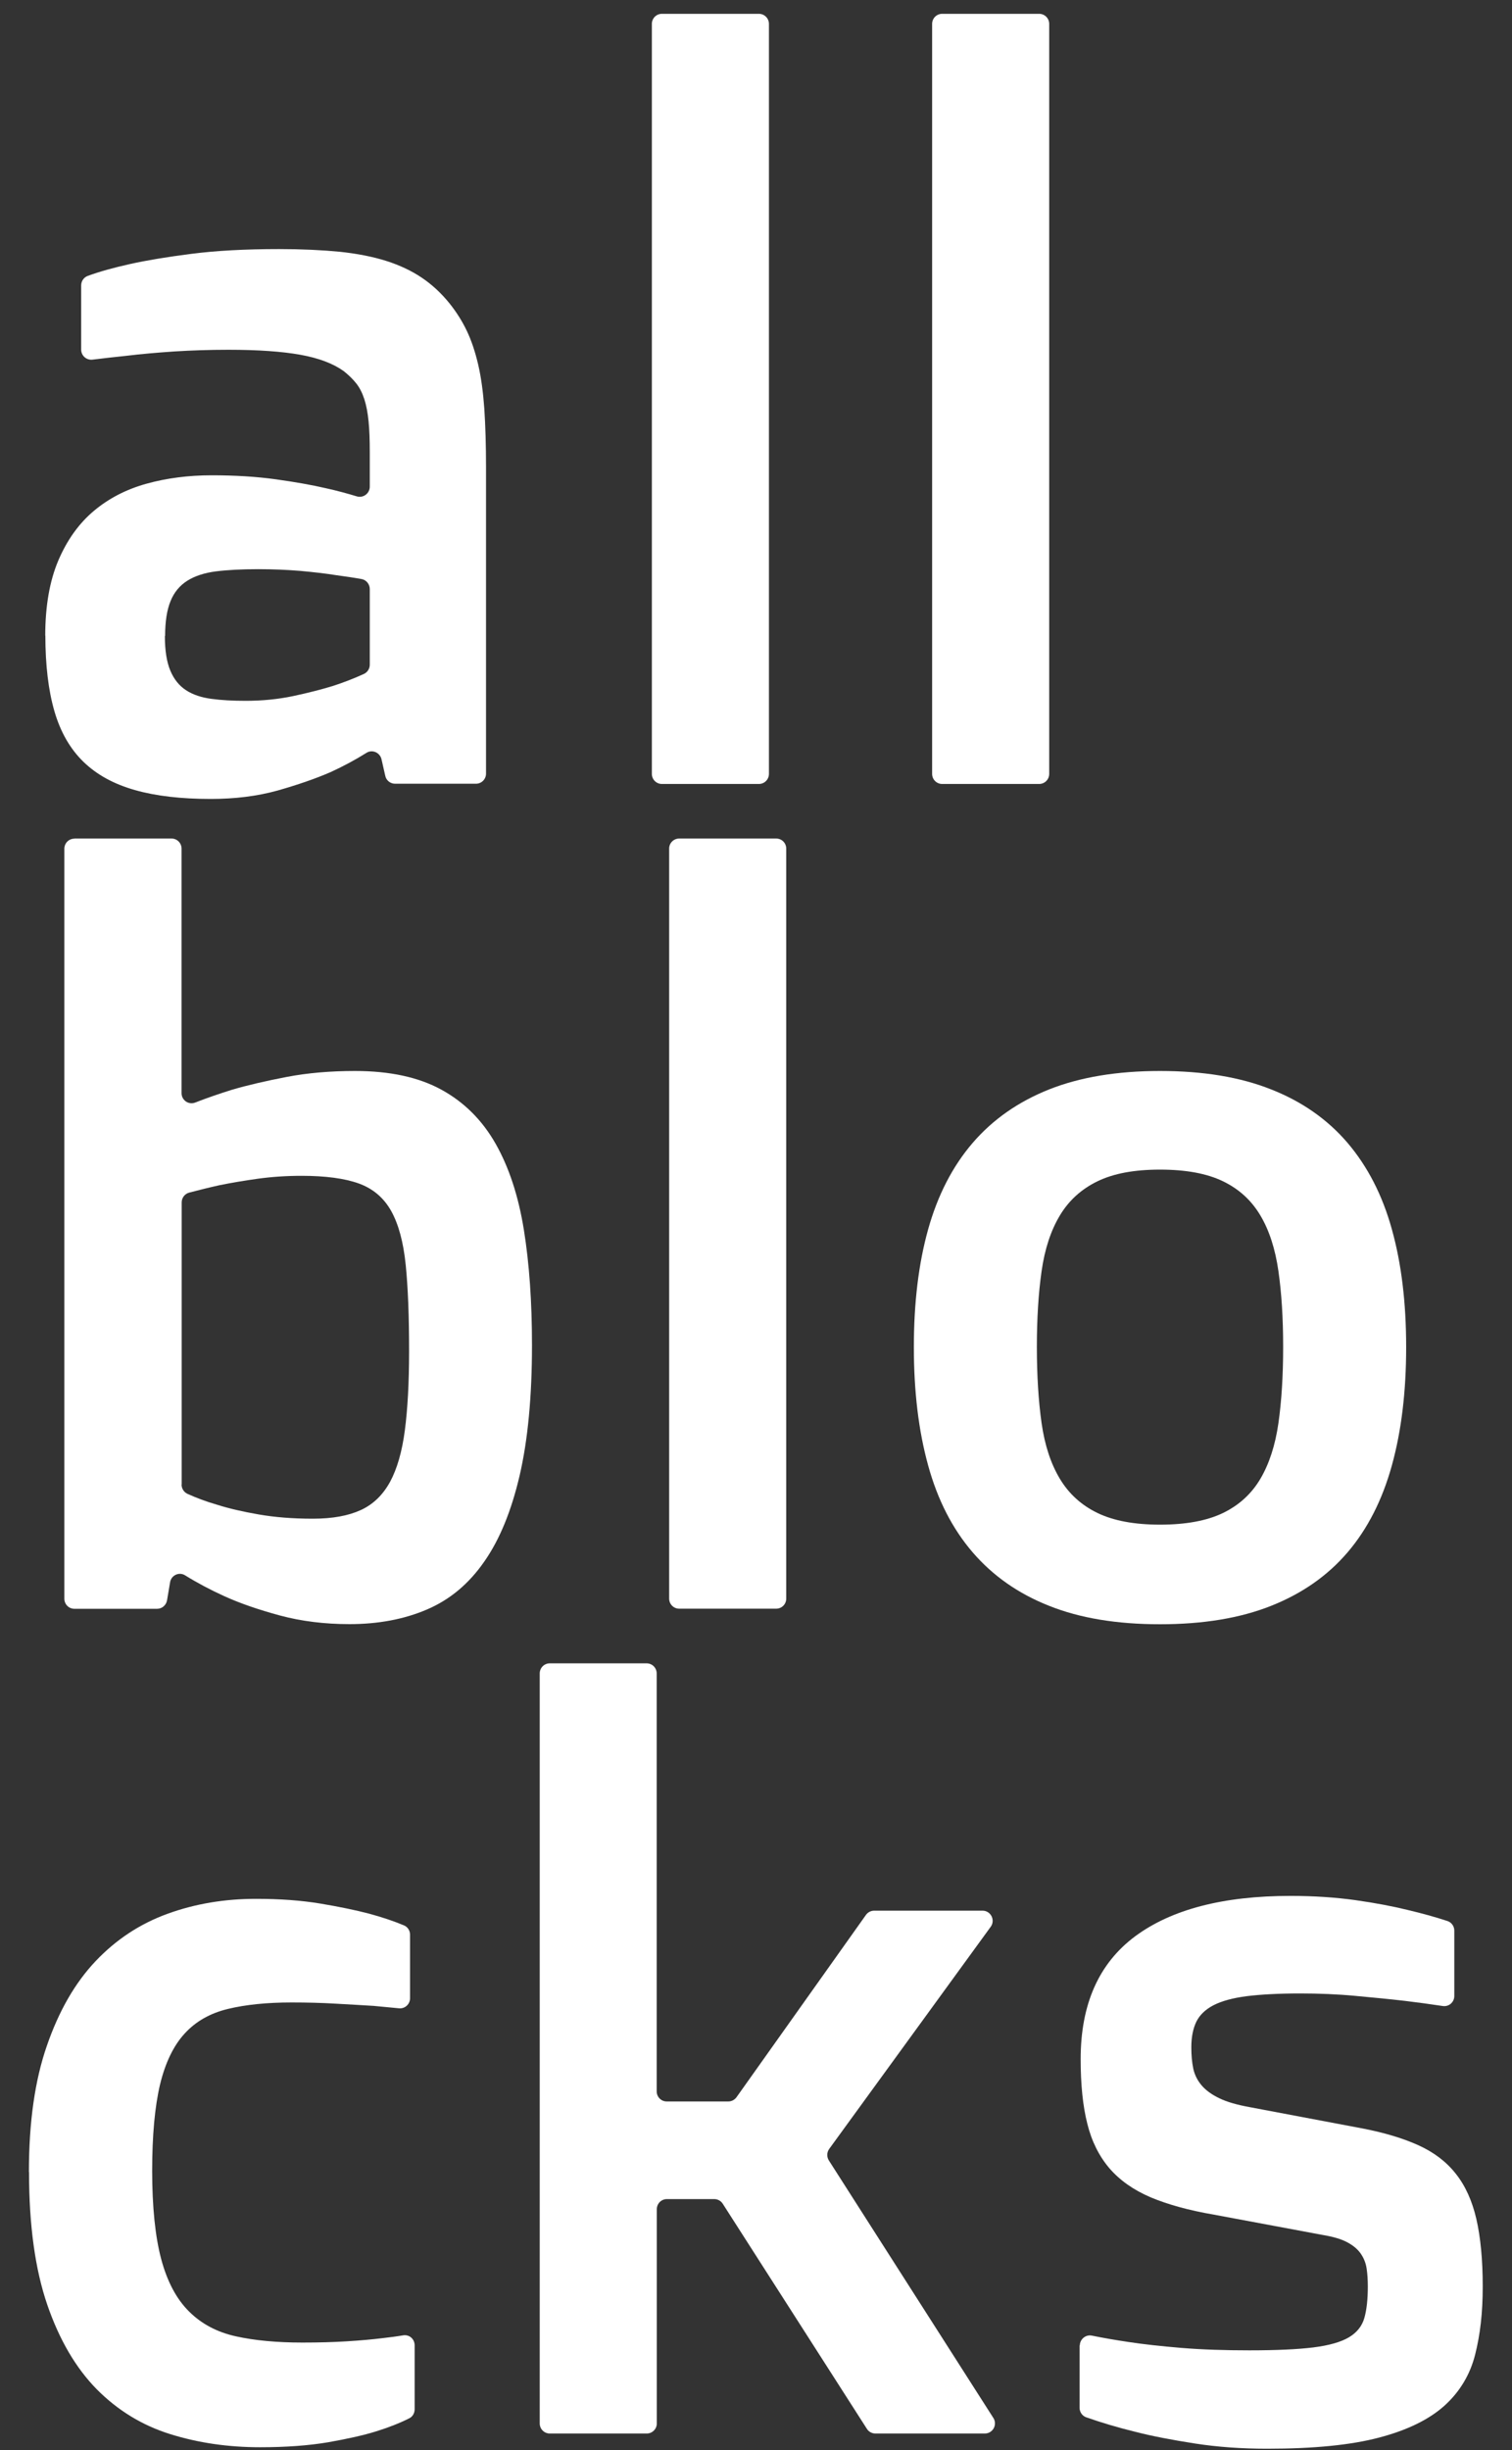 <svg width="50" height="81" viewBox="0 0 50 81" fill="none" xmlns="http://www.w3.org/2000/svg">
<rect x="0" y="0" width="50" height="81" fill="#333333" stroke="none"/>
<g id="letras">
<path id="Vector" d="M1.496 21.024C1.496 20.042 1.64 19.212 1.928 18.532C2.216 17.856 2.608 17.308 3.1 16.894C3.592 16.479 4.176 16.177 4.844 15.992C5.512 15.807 6.232 15.714 7 15.714C7.768 15.714 8.488 15.758 9.124 15.847C9.76 15.936 10.308 16.032 10.776 16.141C11.14 16.221 11.48 16.314 11.8 16.411C12.012 16.475 12.228 16.314 12.228 16.089V14.949C12.228 14.547 12.216 14.205 12.188 13.927C12.16 13.649 12.116 13.408 12.048 13.198C11.98 12.989 11.892 12.816 11.78 12.675C11.668 12.534 11.528 12.397 11.364 12.268C11.016 12.019 10.54 11.838 9.932 11.729C9.324 11.62 8.532 11.564 7.556 11.564C6.936 11.564 6.336 11.584 5.756 11.62C5.176 11.66 4.656 11.705 4.2 11.761C3.804 11.801 3.424 11.846 3.06 11.89C2.86 11.914 2.684 11.761 2.684 11.556V9.438C2.684 9.297 2.768 9.173 2.896 9.124C3.288 8.979 3.756 8.851 4.296 8.73C4.84 8.609 5.516 8.496 6.332 8.392C7.148 8.287 8.112 8.235 9.232 8.235C9.98 8.235 10.644 8.267 11.228 8.323C11.808 8.384 12.32 8.484 12.768 8.625C13.212 8.766 13.608 8.951 13.948 9.181C14.288 9.41 14.596 9.696 14.868 10.034C15.096 10.32 15.284 10.618 15.436 10.936C15.588 11.254 15.712 11.624 15.812 12.051C15.912 12.478 15.976 12.965 16.016 13.516C16.052 14.068 16.072 14.712 16.072 15.441V25.577C16.072 25.762 15.924 25.911 15.74 25.911H13.064C12.908 25.911 12.772 25.802 12.74 25.649L12.616 25.102C12.564 24.881 12.312 24.768 12.12 24.889C11.748 25.122 11.352 25.335 10.928 25.529C10.428 25.746 9.844 25.947 9.176 26.137C8.508 26.322 7.772 26.414 6.968 26.414C5.992 26.414 5.156 26.318 4.46 26.12C3.764 25.923 3.2 25.613 2.76 25.187C2.32 24.76 2 24.204 1.8 23.516C1.6 22.828 1.5 21.99 1.5 21.008L1.496 21.024ZM5.452 21.024C5.452 21.503 5.512 21.886 5.632 22.171C5.752 22.457 5.924 22.671 6.152 22.82C6.38 22.968 6.66 23.061 6.992 23.105C7.324 23.15 7.7 23.17 8.124 23.17C8.676 23.17 9.2 23.117 9.696 23.013C10.188 22.908 10.628 22.795 11.008 22.679C11.368 22.562 11.712 22.429 12.036 22.28C12.156 22.224 12.228 22.103 12.228 21.974V19.474C12.228 19.313 12.112 19.172 11.956 19.144C11.688 19.096 11.404 19.055 11.108 19.015C10.76 18.959 10.368 18.915 9.928 18.874C9.488 18.838 9.024 18.818 8.536 18.818C7.992 18.818 7.528 18.842 7.144 18.89C6.76 18.939 6.44 19.044 6.192 19.201C5.944 19.358 5.756 19.583 5.64 19.873C5.52 20.163 5.46 20.549 5.46 21.028L5.452 21.024Z" fill="white"/>
<path id="Vector_2" d="M21.888 0.457H25.096C25.28 0.457 25.428 0.606 25.428 0.791V25.585C25.428 25.77 25.28 25.919 25.096 25.919H21.888C21.704 25.919 21.556 25.77 21.556 25.585V0.791C21.556 0.606 21.704 0.457 21.888 0.457Z" fill="white"/>
<path id="Vector_3" d="M31.156 0.457H34.364C34.548 0.457 34.696 0.606 34.696 0.791V25.585C34.696 25.77 34.548 25.919 34.364 25.919H31.156C30.972 25.919 30.824 25.77 30.824 25.585V0.791C30.824 0.606 30.972 0.457 31.156 0.457Z" fill="white"/>
<path id="Vector_4" d="M2.464 27.723H5.672C5.856 27.723 6.004 27.872 6.004 28.057V36.14C6.004 36.378 6.24 36.539 6.46 36.45C6.84 36.301 7.24 36.164 7.66 36.032C8.18 35.879 8.788 35.738 9.48 35.605C10.172 35.472 10.928 35.408 11.74 35.408C12.888 35.408 13.84 35.613 14.592 36.024C15.344 36.434 15.944 37.03 16.388 37.811C16.832 38.592 17.144 39.542 17.324 40.661C17.504 41.78 17.592 43.052 17.592 44.469C17.592 46.172 17.456 47.609 17.184 48.781C16.912 49.948 16.524 50.902 16.012 51.631C15.504 52.364 14.872 52.891 14.116 53.213C13.364 53.535 12.508 53.696 11.556 53.696C10.732 53.696 9.964 53.6 9.256 53.41C8.544 53.217 7.924 53.004 7.396 52.762C6.94 52.553 6.516 52.328 6.12 52.082C5.92 51.957 5.66 52.082 5.624 52.315L5.524 52.907C5.496 53.068 5.36 53.189 5.196 53.189H2.46C2.276 53.189 2.128 53.04 2.128 52.855V28.061C2.128 27.876 2.276 27.727 2.46 27.727L2.464 27.723ZM6.004 49.079C6.004 49.208 6.076 49.328 6.192 49.385C6.492 49.522 6.824 49.646 7.188 49.751C7.568 49.872 8.02 49.977 8.552 50.069C9.084 50.162 9.68 50.21 10.34 50.21C11 50.21 11.52 50.113 11.932 49.924C12.344 49.735 12.664 49.421 12.9 48.99C13.132 48.559 13.296 47.992 13.388 47.287C13.48 46.583 13.528 45.713 13.528 44.675C13.528 43.515 13.492 42.565 13.416 41.816C13.34 41.068 13.18 40.476 12.936 40.037C12.692 39.602 12.336 39.297 11.864 39.127C11.392 38.958 10.76 38.874 9.972 38.874C9.472 38.874 8.992 38.906 8.528 38.97C8.06 39.035 7.64 39.107 7.26 39.184C6.916 39.26 6.58 39.345 6.256 39.429C6.108 39.47 6.008 39.602 6.008 39.755V49.083L6.004 49.079Z" fill="white"/>
<path id="Vector_5" d="M22.46 27.723H25.668C25.852 27.723 26 27.872 26 28.057V52.851C26 53.036 25.852 53.185 25.668 53.185H22.46C22.276 53.185 22.128 53.036 22.128 52.851V28.057C22.128 27.872 22.276 27.723 22.46 27.723Z" fill="white"/>
<path id="Vector_6" d="M30.22 44.538C30.22 43.072 30.376 41.776 30.692 40.645C31.008 39.514 31.5 38.56 32.164 37.787C32.832 37.01 33.676 36.422 34.696 36.016C35.716 35.613 36.936 35.408 38.36 35.408C39.784 35.408 41.008 35.609 42.032 36.016C43.056 36.418 43.9 37.01 44.564 37.787C45.224 38.564 45.716 39.514 46.028 40.645C46.344 41.776 46.5 43.072 46.5 44.538C46.5 46.003 46.344 47.303 46.028 48.447C45.712 49.59 45.224 50.548 44.564 51.321C43.9 52.098 43.056 52.686 42.032 53.092C41.008 53.499 39.784 53.7 38.36 53.7C36.936 53.7 35.716 53.499 34.696 53.092C33.676 52.69 32.832 52.098 32.164 51.321C31.496 50.544 31.004 49.586 30.692 48.447C30.376 47.303 30.22 46.003 30.22 44.538ZM38.36 50.407C39.216 50.407 39.912 50.278 40.444 50.021C40.976 49.763 41.388 49.385 41.68 48.89C41.972 48.394 42.172 47.779 42.276 47.05C42.38 46.321 42.432 45.484 42.432 44.53C42.432 43.576 42.38 42.755 42.276 42.026C42.172 41.297 41.976 40.685 41.68 40.186C41.384 39.687 40.976 39.313 40.444 39.055C39.912 38.797 39.216 38.669 38.36 38.669C37.504 38.669 36.824 38.797 36.292 39.055C35.76 39.313 35.344 39.691 35.048 40.186C34.748 40.685 34.548 41.297 34.444 42.026C34.34 42.755 34.288 43.588 34.288 44.53C34.288 45.472 34.34 46.321 34.444 47.05C34.548 47.779 34.748 48.39 35.048 48.89C35.348 49.389 35.76 49.763 36.292 50.021C36.824 50.278 37.512 50.407 38.36 50.407Z" fill="white"/>
<path id="Vector_7" d="M0.956 71.808C0.956 70.169 1.152 68.776 1.552 67.629C1.948 66.482 2.484 65.552 3.164 64.835C3.844 64.119 4.636 63.599 5.548 63.269C6.46 62.939 7.432 62.778 8.464 62.778C9.256 62.778 9.968 62.83 10.596 62.935C11.224 63.04 11.764 63.152 12.208 63.269C12.64 63.386 13.024 63.515 13.36 63.656C13.484 63.708 13.56 63.829 13.56 63.966V66.063C13.56 66.26 13.392 66.417 13.196 66.397C12.932 66.373 12.648 66.345 12.356 66.317C11.988 66.296 11.568 66.268 11.104 66.244C10.636 66.216 10.148 66.204 9.64 66.204C8.824 66.204 8.124 66.276 7.54 66.417C6.952 66.558 6.476 66.828 6.108 67.23C5.74 67.629 5.468 68.192 5.292 68.917C5.12 69.646 5.032 70.596 5.032 71.775C5.032 72.955 5.132 73.949 5.332 74.694C5.532 75.439 5.84 76.014 6.252 76.421C6.664 76.832 7.18 77.105 7.8 77.242C8.42 77.379 9.152 77.448 10 77.448C10.532 77.448 11.024 77.435 11.472 77.407C11.924 77.379 12.316 77.343 12.652 77.302C12.892 77.274 13.116 77.246 13.328 77.21C13.54 77.174 13.712 77.335 13.712 77.54V79.653C13.712 79.778 13.648 79.895 13.536 79.951C13.224 80.108 12.86 80.253 12.444 80.382C12.02 80.515 11.488 80.632 10.848 80.745C10.208 80.853 9.46 80.909 8.6 80.909C7.548 80.909 6.556 80.765 5.628 80.475C4.7 80.185 3.892 79.69 3.2 78.993C2.512 78.293 1.964 77.363 1.564 76.2C1.164 75.036 0.96 73.575 0.96 71.816L0.956 71.808Z" fill="white"/>
<path id="Vector_8" d="M18.176 54.992H21.384C21.568 54.992 21.716 55.141 21.716 55.327V69.143C21.716 69.328 21.864 69.477 22.048 69.477H24.084C24.192 69.477 24.292 69.424 24.356 69.336L28.636 63.309C28.7 63.221 28.8 63.169 28.908 63.169H32.492C32.764 63.169 32.924 63.483 32.76 63.704L27.42 71.047C27.34 71.159 27.336 71.308 27.408 71.425L32.848 79.939C32.992 80.161 32.832 80.455 32.568 80.455H28.948C28.836 80.455 28.728 80.398 28.668 80.302L23.9 72.858C23.84 72.762 23.732 72.705 23.62 72.705H22.052C21.868 72.705 21.72 72.854 21.72 73.039V80.121C21.72 80.306 21.572 80.455 21.388 80.455H18.18C17.996 80.455 17.848 80.306 17.848 80.121V55.327C17.848 55.141 17.996 54.992 18.18 54.992H18.176Z" fill="white"/>
<path id="Vector_9" d="M35.708 77.548C35.708 77.339 35.9 77.178 36.104 77.218C36.476 77.294 36.876 77.363 37.304 77.427C37.804 77.504 38.392 77.568 39.072 77.625C39.752 77.681 40.496 77.705 41.312 77.705C42.2 77.705 42.908 77.673 43.428 77.609C43.948 77.544 44.344 77.431 44.608 77.274C44.872 77.117 45.044 76.9 45.12 76.626C45.196 76.353 45.232 76.01 45.232 75.596C45.232 75.378 45.22 75.177 45.192 74.996C45.164 74.815 45.1 74.654 44.996 74.505C44.892 74.356 44.74 74.231 44.54 74.126C44.34 74.022 44.072 73.945 43.732 73.889L40.132 73.217C39.308 73.076 38.612 72.882 38.048 72.645C37.484 72.403 37.032 72.085 36.688 71.687C36.348 71.288 36.1 70.797 35.956 70.213C35.808 69.63 35.736 68.917 35.736 68.076C35.736 66.264 36.336 64.912 37.536 64.018C38.736 63.128 40.448 62.681 42.672 62.681C43.452 62.681 44.172 62.73 44.828 62.822C45.484 62.915 46.056 63.024 46.544 63.144C47.02 63.257 47.46 63.378 47.864 63.511C48 63.555 48.092 63.684 48.092 63.829V65.99C48.092 66.196 47.912 66.353 47.708 66.321C47.304 66.26 46.892 66.204 46.464 66.152C45.976 66.095 45.432 66.043 44.828 65.987C44.224 65.93 43.616 65.906 42.996 65.906C42.292 65.906 41.704 65.938 41.236 65.995C40.768 66.055 40.4 66.156 40.128 66.296C39.856 66.437 39.668 66.623 39.56 66.844C39.452 67.069 39.396 67.347 39.396 67.685C39.396 67.947 39.416 68.18 39.46 68.39C39.504 68.595 39.596 68.78 39.736 68.945C39.876 69.11 40.072 69.251 40.324 69.372C40.572 69.493 40.912 69.59 41.332 69.666L45.06 70.37C45.788 70.511 46.404 70.697 46.908 70.926C47.412 71.155 47.824 71.465 48.136 71.86C48.452 72.254 48.68 72.754 48.82 73.358C48.96 73.965 49.032 74.71 49.032 75.592C49.032 76.473 48.948 77.186 48.78 77.85C48.612 78.514 48.272 79.078 47.764 79.537C47.252 79.996 46.532 80.346 45.6 80.591C44.668 80.837 43.436 80.958 41.904 80.958C41.056 80.958 40.26 80.901 39.512 80.785C38.764 80.668 38.104 80.543 37.54 80.398C36.964 80.257 36.424 80.096 35.92 79.919C35.784 79.871 35.7 79.742 35.7 79.601V77.536L35.708 77.548Z" fill="white"/>
</g>
</svg>
